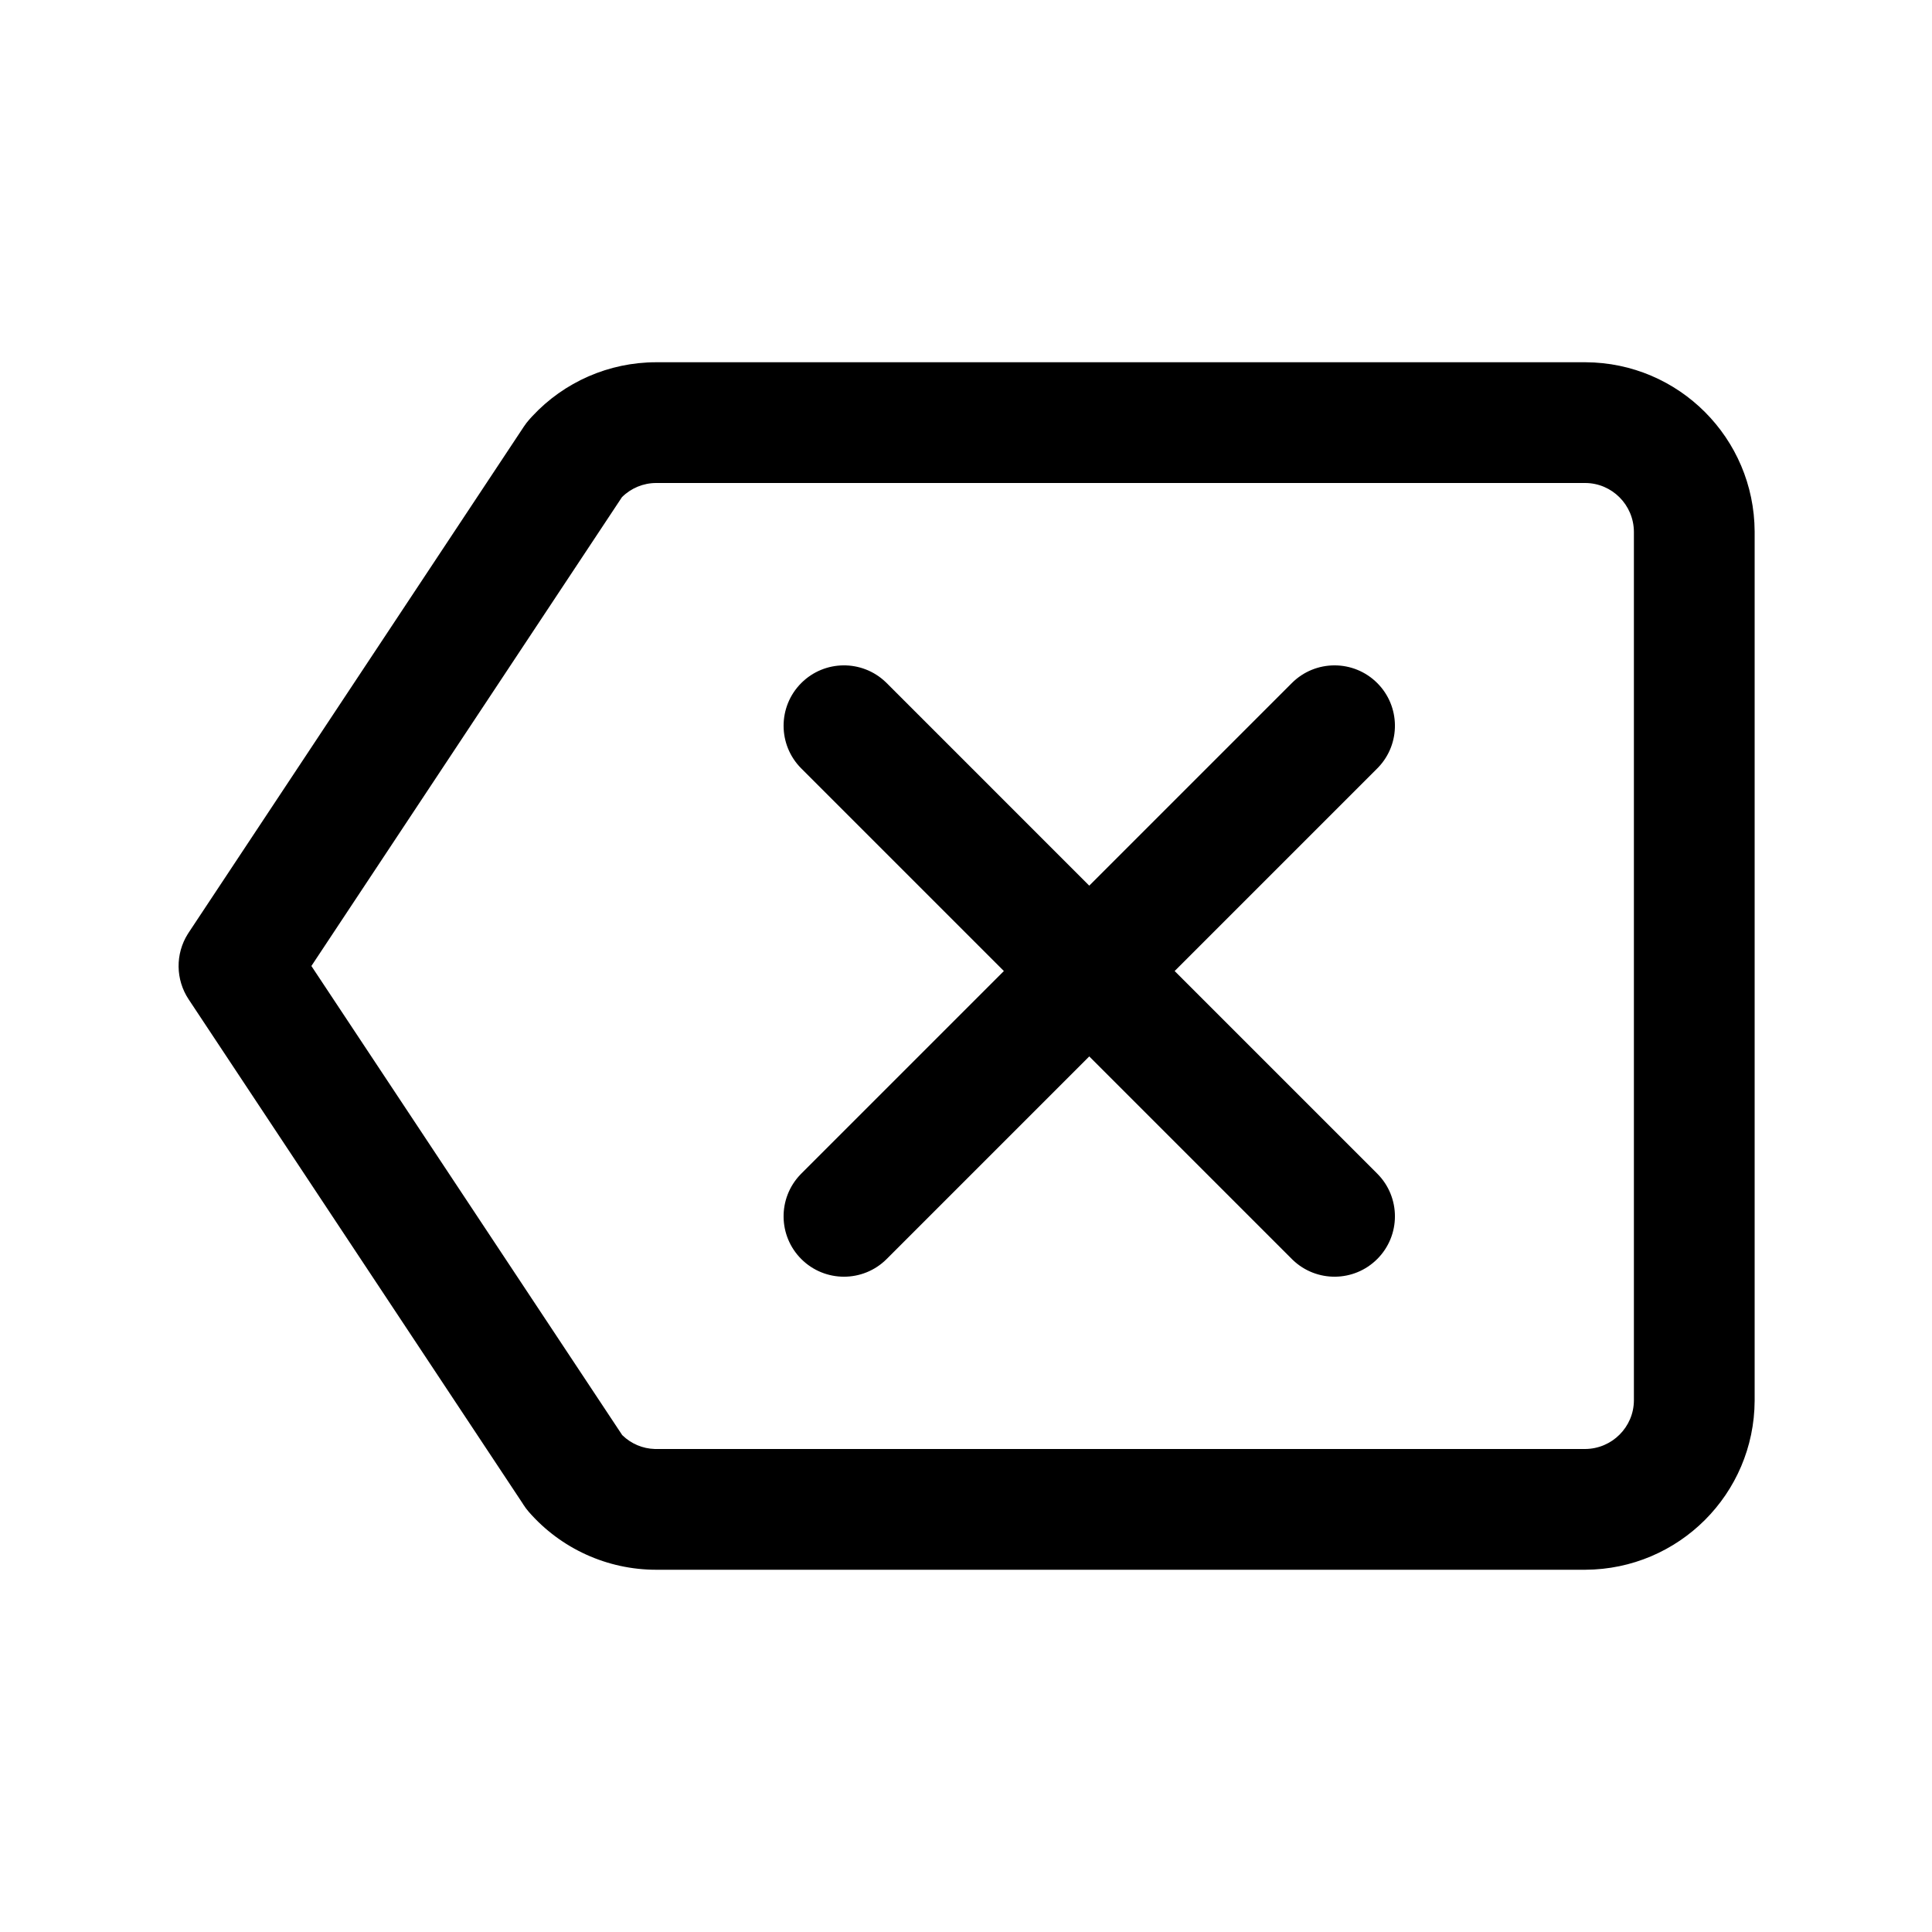 <svg width="512" height="512" viewBox="0 0 512 512" fill="none" xmlns="http://www.w3.org/2000/svg">
<path fill-rule="evenodd" clip-rule="evenodd" d="M173.855 96L420.202 96C444.897 96.111 464.889 116.103 465 140.87L465 371.202C464.889 395.897 444.897 415.889 420.13 416H173.864C160.934 415.995 148.637 410.402 140.135 400.66C139.59 400.036 139.097 399.373 138.66 398.68L138.467 398.365L49.992 264.838C46.513 259.586 46.444 252.793 49.786 247.481L49.991 247.164L138.861 113.004C139.28 112.371 139.744 111.769 140.249 111.202L140.561 110.851L141.043 110.324C149.508 101.209 161.392 96.011 173.855 96ZM420.13 128L173.885 128C170.502 128.003 167.268 129.341 164.876 131.703L164.822 131.756L82.522 255.998L164.879 380.294L165.005 380.418C167.289 382.62 170.319 383.901 173.502 383.995L173.87 384L420.059 384C427.193 383.968 432.968 378.193 433 371.13L433 140.942C432.968 133.807 427.193 128.032 420.13 128ZM342.356 181.016C348.605 174.768 358.735 174.768 364.984 181.016C371.145 187.178 371.231 197.115 365.241 203.381L364.984 203.644L311.293 257.335L364.984 311.026C371.232 317.275 371.232 327.405 364.984 333.654C358.822 339.815 348.885 339.901 342.619 333.91L342.356 333.654L288.665 279.962L234.974 333.654C228.725 339.902 218.595 339.902 212.346 333.654C206.185 327.492 206.099 317.555 212.09 311.289L212.346 311.026L266.038 257.335L212.346 203.644C206.098 197.395 206.098 187.265 212.346 181.016C218.508 174.855 228.445 174.769 234.711 180.76L234.974 181.016L288.665 234.708L342.356 181.016Z" fill="currentColor"/>
</svg>
